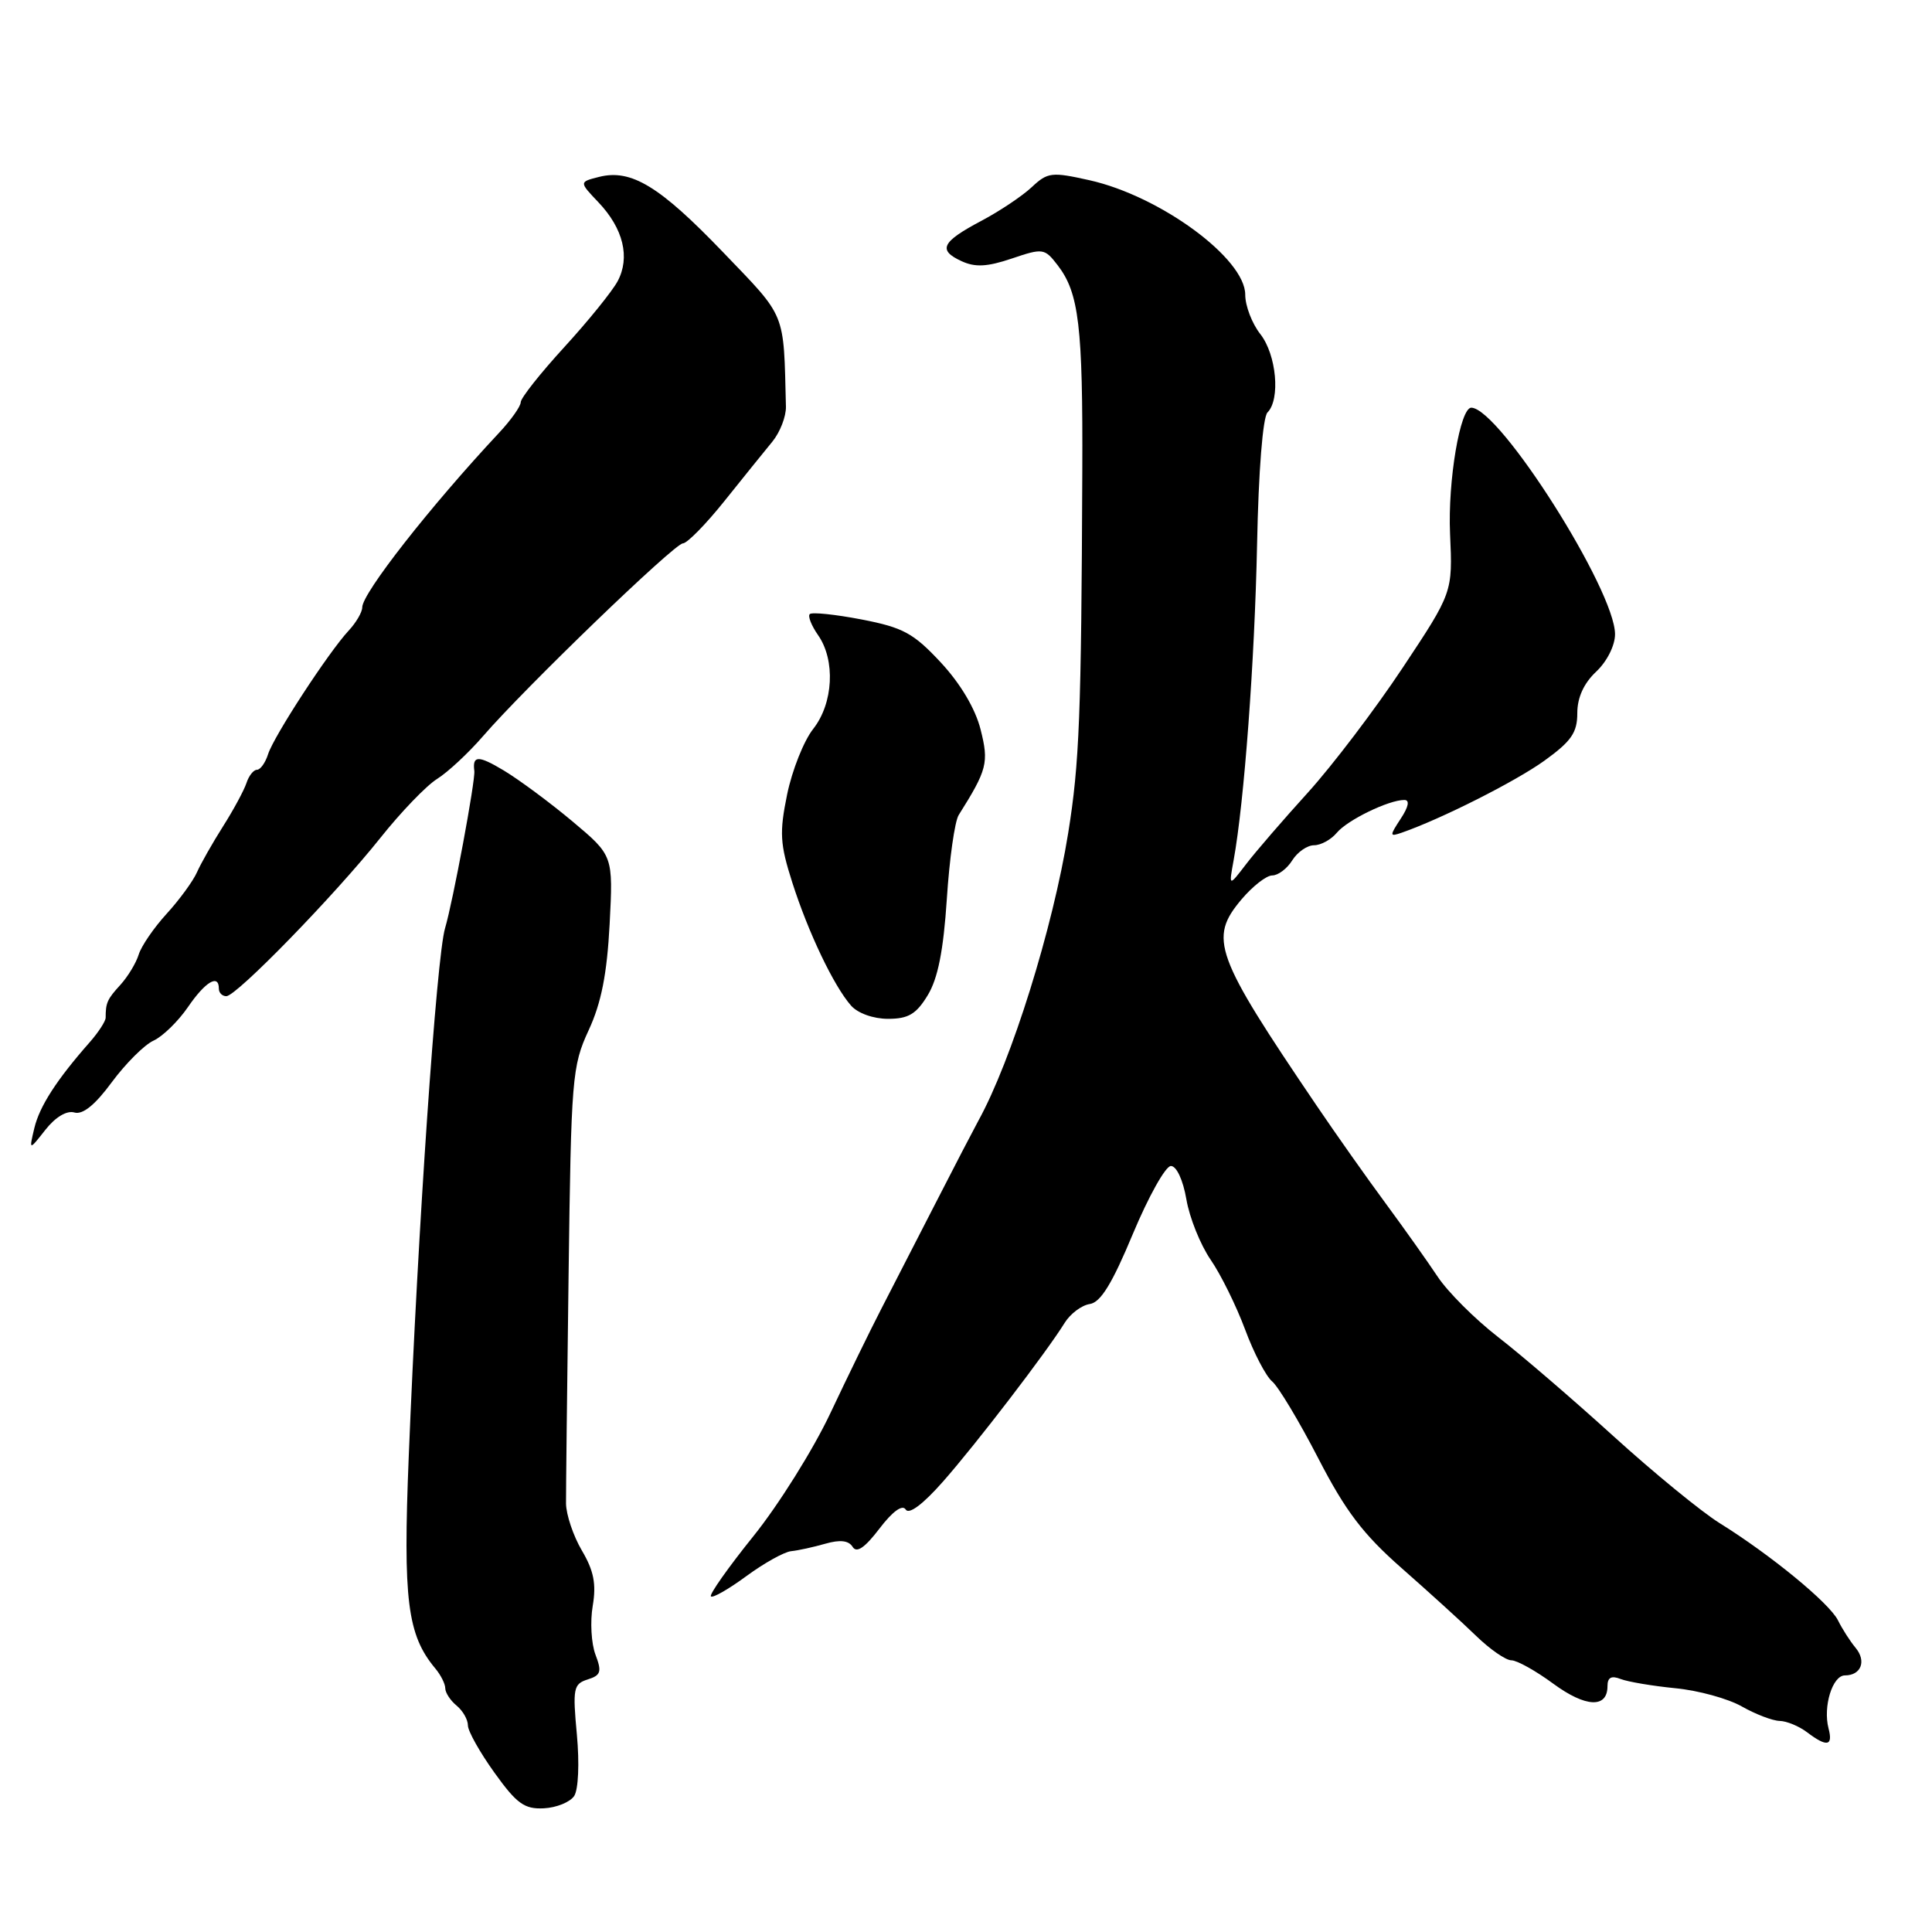 <?xml version="1.0" encoding="UTF-8" standalone="no"?>
<!DOCTYPE svg PUBLIC "-//W3C//DTD SVG 1.1//EN" "http://www.w3.org/Graphics/SVG/1.1/DTD/svg11.dtd" >
<svg xmlns="http://www.w3.org/2000/svg" xmlns:xlink="http://www.w3.org/1999/xlink" version="1.1" viewBox="0 0 256 256">
 <g >
 <path fill="currentColor"
d=" M 76.08 237.98 C 76.64 237.13 76.79 233.65 76.44 229.85 C 75.87 223.74 75.98 223.14 77.86 222.54 C 79.62 221.99 79.77 221.52 78.90 219.24 C 78.35 217.78 78.18 214.88 78.54 212.78 C 79.03 209.89 78.68 208.12 77.10 205.45 C 75.96 203.51 75.02 200.71 75.00 199.22 C 74.99 197.72 75.14 184.12 75.34 169.00 C 75.68 142.79 75.80 141.27 78.00 136.51 C 79.68 132.88 80.43 129.06 80.78 122.45 C 81.25 113.37 81.25 113.37 75.88 108.86 C 72.92 106.38 68.81 103.33 66.75 102.09 C 63.38 100.07 62.58 100.08 62.85 102.15 C 63.01 103.39 60.01 119.51 58.97 123.00 C 57.85 126.76 55.37 162.82 54.16 193.00 C 53.39 212.06 53.97 216.64 57.68 221.08 C 58.41 221.95 59.00 223.13 59.00 223.71 C 59.00 224.28 59.67 225.32 60.50 226.00 C 61.33 226.68 62.00 227.86 62.00 228.62 C 62.00 229.38 63.58 232.19 65.51 234.88 C 68.47 239.01 69.49 239.74 72.06 239.61 C 73.73 239.53 75.54 238.79 76.08 237.98 Z  M 242.29 229.02 C 241.54 226.13 242.81 222.00 244.46 222.00 C 246.60 222.00 247.34 220.11 245.88 218.35 C 245.16 217.49 244.11 215.85 243.54 214.70 C 242.40 212.41 234.60 206.01 227.84 201.81 C 225.45 200.32 219.13 195.15 213.80 190.31 C 208.46 185.46 201.59 179.55 198.51 177.17 C 195.44 174.79 191.84 171.19 190.50 169.17 C 189.16 167.15 186.07 162.80 183.64 159.50 C 181.20 156.20 177.07 150.35 174.46 146.50 C 160.92 126.52 160.13 124.37 164.51 119.17 C 165.98 117.43 167.81 116.00 168.58 116.00 C 169.35 116.00 170.55 115.10 171.23 114.00 C 171.92 112.90 173.22 112.00 174.12 112.00 C 175.02 112.00 176.37 111.26 177.13 110.35 C 178.53 108.66 184.01 106.00 186.08 106.00 C 186.82 106.00 186.65 106.89 185.61 108.47 C 184.10 110.78 184.11 110.90 185.75 110.33 C 190.98 108.51 200.79 103.56 204.62 100.81 C 208.20 98.23 209.00 97.09 209.00 94.50 C 209.00 92.43 209.86 90.54 211.50 89.00 C 212.93 87.66 214.00 85.53 214.00 84.04 C 214.00 78.21 198.76 54.18 194.97 54.02 C 193.48 53.96 191.83 63.74 192.14 70.73 C 192.49 78.50 192.49 78.50 185.85 88.50 C 182.20 94.00 176.56 101.42 173.32 105.00 C 170.07 108.58 166.38 112.85 165.12 114.50 C 162.82 117.50 162.82 117.50 163.46 114.00 C 164.86 106.32 166.25 87.64 166.57 72.10 C 166.76 62.44 167.33 55.27 167.95 54.65 C 169.68 52.92 169.14 46.99 167.00 44.27 C 165.90 42.87 165.00 40.53 165.00 39.05 C 165.00 34.25 153.74 25.98 144.36 23.88 C 139.35 22.76 138.82 22.82 136.71 24.80 C 135.46 25.97 132.46 27.98 130.04 29.26 C 124.77 32.05 124.23 33.14 127.40 34.60 C 129.21 35.44 130.80 35.36 134.06 34.26 C 138.20 32.86 138.41 32.89 140.15 35.15 C 142.97 38.82 143.49 43.18 143.41 62.50 C 143.28 94.77 143.03 101.14 141.54 110.39 C 139.51 123.01 134.03 140.55 129.64 148.50 C 129.04 149.60 126.46 154.55 123.93 159.50 C 121.39 164.45 118.16 170.75 116.74 173.50 C 115.32 176.25 112.30 182.44 110.03 187.25 C 107.76 192.07 103.17 199.40 99.83 203.55 C 96.49 207.70 93.96 211.29 94.20 211.53 C 94.44 211.78 96.55 210.57 98.89 208.85 C 101.23 207.13 103.90 205.64 104.82 205.54 C 105.75 205.45 107.79 205.00 109.36 204.55 C 111.32 203.99 112.45 204.12 112.98 204.97 C 113.51 205.83 114.59 205.09 116.53 202.55 C 118.27 200.26 119.58 199.32 120.01 200.02 C 120.44 200.72 122.30 199.33 124.95 196.32 C 129.36 191.32 138.69 179.14 141.07 175.29 C 141.82 174.08 143.32 172.95 144.40 172.79 C 145.84 172.58 147.37 170.08 150.11 163.50 C 152.18 158.55 154.44 154.50 155.15 154.50 C 155.90 154.50 156.76 156.36 157.20 158.91 C 157.61 161.34 159.06 164.94 160.41 166.91 C 161.77 168.88 163.82 173.05 164.98 176.16 C 166.13 179.27 167.75 182.37 168.57 183.05 C 169.39 183.74 172.13 188.30 174.66 193.20 C 178.29 200.24 180.62 203.30 185.74 207.80 C 189.31 210.94 193.74 214.96 195.58 216.75 C 197.42 218.54 199.53 220.00 200.27 220.00 C 201.00 220.00 203.50 221.39 205.82 223.10 C 210.11 226.25 213.00 226.38 213.00 223.42 C 213.00 222.27 213.51 221.99 214.75 222.48 C 215.71 222.85 218.97 223.40 222.00 223.70 C 225.03 223.99 228.99 225.08 230.81 226.12 C 232.63 227.15 234.88 228.01 235.81 228.03 C 236.74 228.05 238.37 228.72 239.44 229.53 C 242.08 231.53 242.91 231.38 242.29 229.02 Z  M 9.85 147.41 C 10.96 147.74 12.60 146.41 14.82 143.39 C 16.65 140.92 19.13 138.44 20.34 137.89 C 21.55 137.34 23.60 135.34 24.90 133.45 C 27.21 130.07 29.00 129.01 29.00 131.00 C 29.00 131.55 29.44 132.00 29.99 132.00 C 31.33 132.00 44.36 118.61 50.42 111.00 C 53.12 107.61 56.49 104.10 57.92 103.21 C 59.34 102.32 62.08 99.77 64.00 97.55 C 69.55 91.13 89.38 72.00 90.49 72.00 C 91.05 71.99 93.53 69.47 96.00 66.38 C 98.47 63.29 101.33 59.75 102.35 58.51 C 103.36 57.27 104.17 55.19 104.14 53.88 C 103.82 41.14 104.27 42.23 95.80 33.41 C 87.40 24.66 83.63 22.37 79.38 23.44 C 76.73 24.11 76.73 24.11 79.29 26.80 C 82.60 30.28 83.53 34.12 81.83 37.28 C 81.10 38.63 77.91 42.57 74.75 46.02 C 71.59 49.47 69.00 52.75 69.00 53.29 C 69.00 53.84 67.69 55.69 66.09 57.39 C 57.04 67.07 48.00 78.60 48.00 80.47 C 48.00 81.11 47.19 82.50 46.20 83.56 C 43.54 86.42 36.27 97.56 35.52 99.94 C 35.16 101.07 34.50 102.00 34.05 102.00 C 33.60 102.00 32.97 102.79 32.66 103.75 C 32.34 104.71 30.95 107.30 29.55 109.50 C 28.16 111.70 26.60 114.44 26.09 115.60 C 25.58 116.75 23.78 119.22 22.08 121.08 C 20.38 122.94 18.72 125.37 18.38 126.48 C 18.04 127.59 16.95 129.40 15.95 130.50 C 14.21 132.40 14.00 132.87 14.00 134.85 C 14.00 135.31 13.05 136.78 11.89 138.10 C 7.50 143.08 5.24 146.59 4.55 149.48 C 3.84 152.47 3.84 152.47 6.02 149.70 C 7.35 148.01 8.85 147.12 9.85 147.41 Z  M 122.93 131.87 C 124.28 129.65 125.01 125.95 125.46 119.12 C 125.80 113.83 126.51 108.83 127.03 108.00 C 130.81 101.99 131.05 101.07 129.93 96.65 C 129.24 93.91 127.27 90.59 124.67 87.79 C 121.04 83.89 119.68 83.15 114.15 82.08 C 110.66 81.41 107.58 81.09 107.30 81.37 C 107.02 81.64 107.52 82.90 108.40 84.16 C 110.72 87.48 110.43 93.19 107.75 96.59 C 106.51 98.16 104.96 102.06 104.30 105.26 C 103.26 110.34 103.35 111.82 104.98 116.93 C 107.09 123.54 110.48 130.65 112.77 133.25 C 113.66 134.26 115.72 135.00 117.67 135.00 C 120.36 135.00 121.41 134.38 122.93 131.87 Z "/>
</g>
</svg>